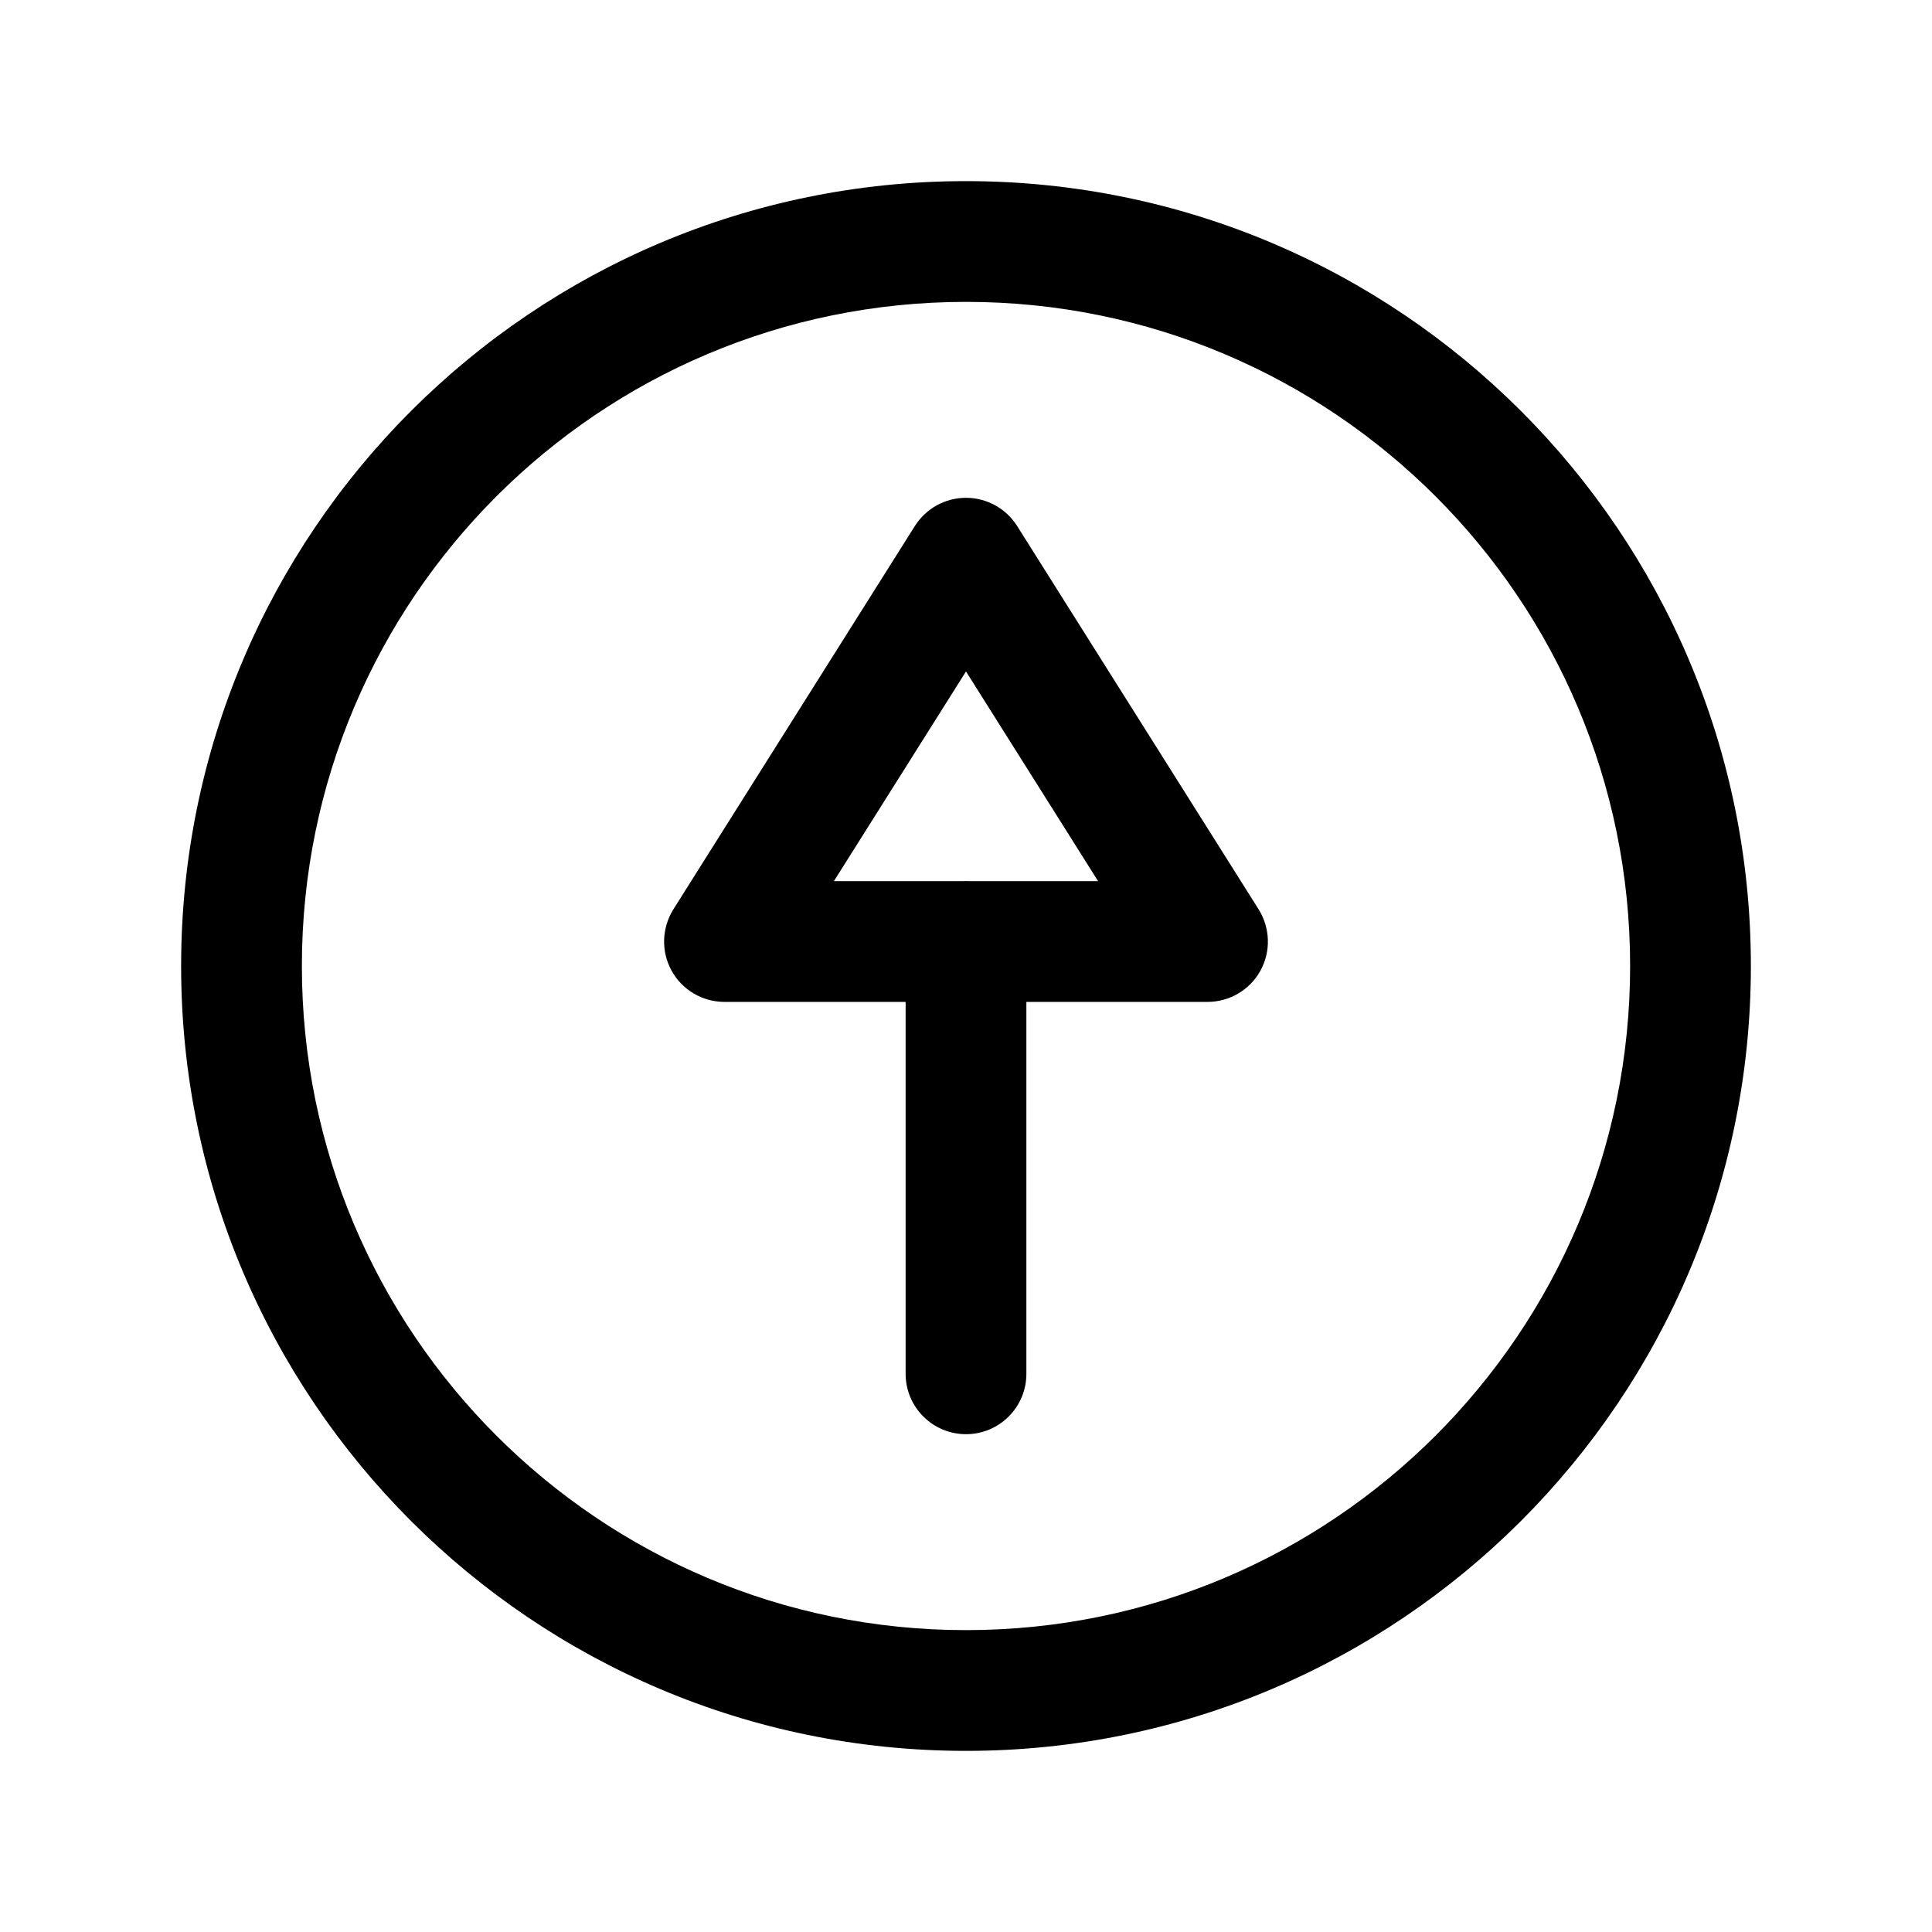 <svg width="24" height="24" viewBox="0 0 24 24" fill="none" xmlns="http://www.w3.org/2000/svg">
<path fill-rule="evenodd" clip-rule="evenodd" d="M2.25 12C2.25 6.615 6.615 2.25 12 2.25C17.385 2.25 21.75 6.615 21.75 12C21.75 17.384 17.385 21.75 12 21.75C6.615 21.75 2.25 17.384 2.25 12ZM12 3.75C7.443 3.75 3.75 7.443 3.75 12C3.75 16.556 7.443 20.25 12 20.25C16.557 20.25 20.25 16.556 20.25 12C20.25 7.443 16.557 3.75 12 3.75Z" fill="black"/>
<path fill-rule="evenodd" clip-rule="evenodd" d="M12 6.184C12.258 6.184 12.497 6.316 12.635 6.534L15.635 11.296C15.78 11.528 15.789 11.82 15.657 12.059C15.525 12.298 15.273 12.446 15 12.446H12.75V17.066C12.75 17.48 12.415 17.816 12 17.816C11.586 17.816 11.25 17.48 11.25 17.066L11.25 12.446H9C8.727 12.446 8.475 12.298 8.343 12.059C8.211 11.82 8.22 11.528 8.365 11.296L11.365 6.534C11.503 6.316 11.742 6.184 12 6.184ZM12.035 10.946C12.023 10.946 12.012 10.945 12 10.945C11.989 10.945 11.977 10.946 11.966 10.946H10.359L12 8.341L13.641 10.946H12.035Z" fill="black"/>
</svg>